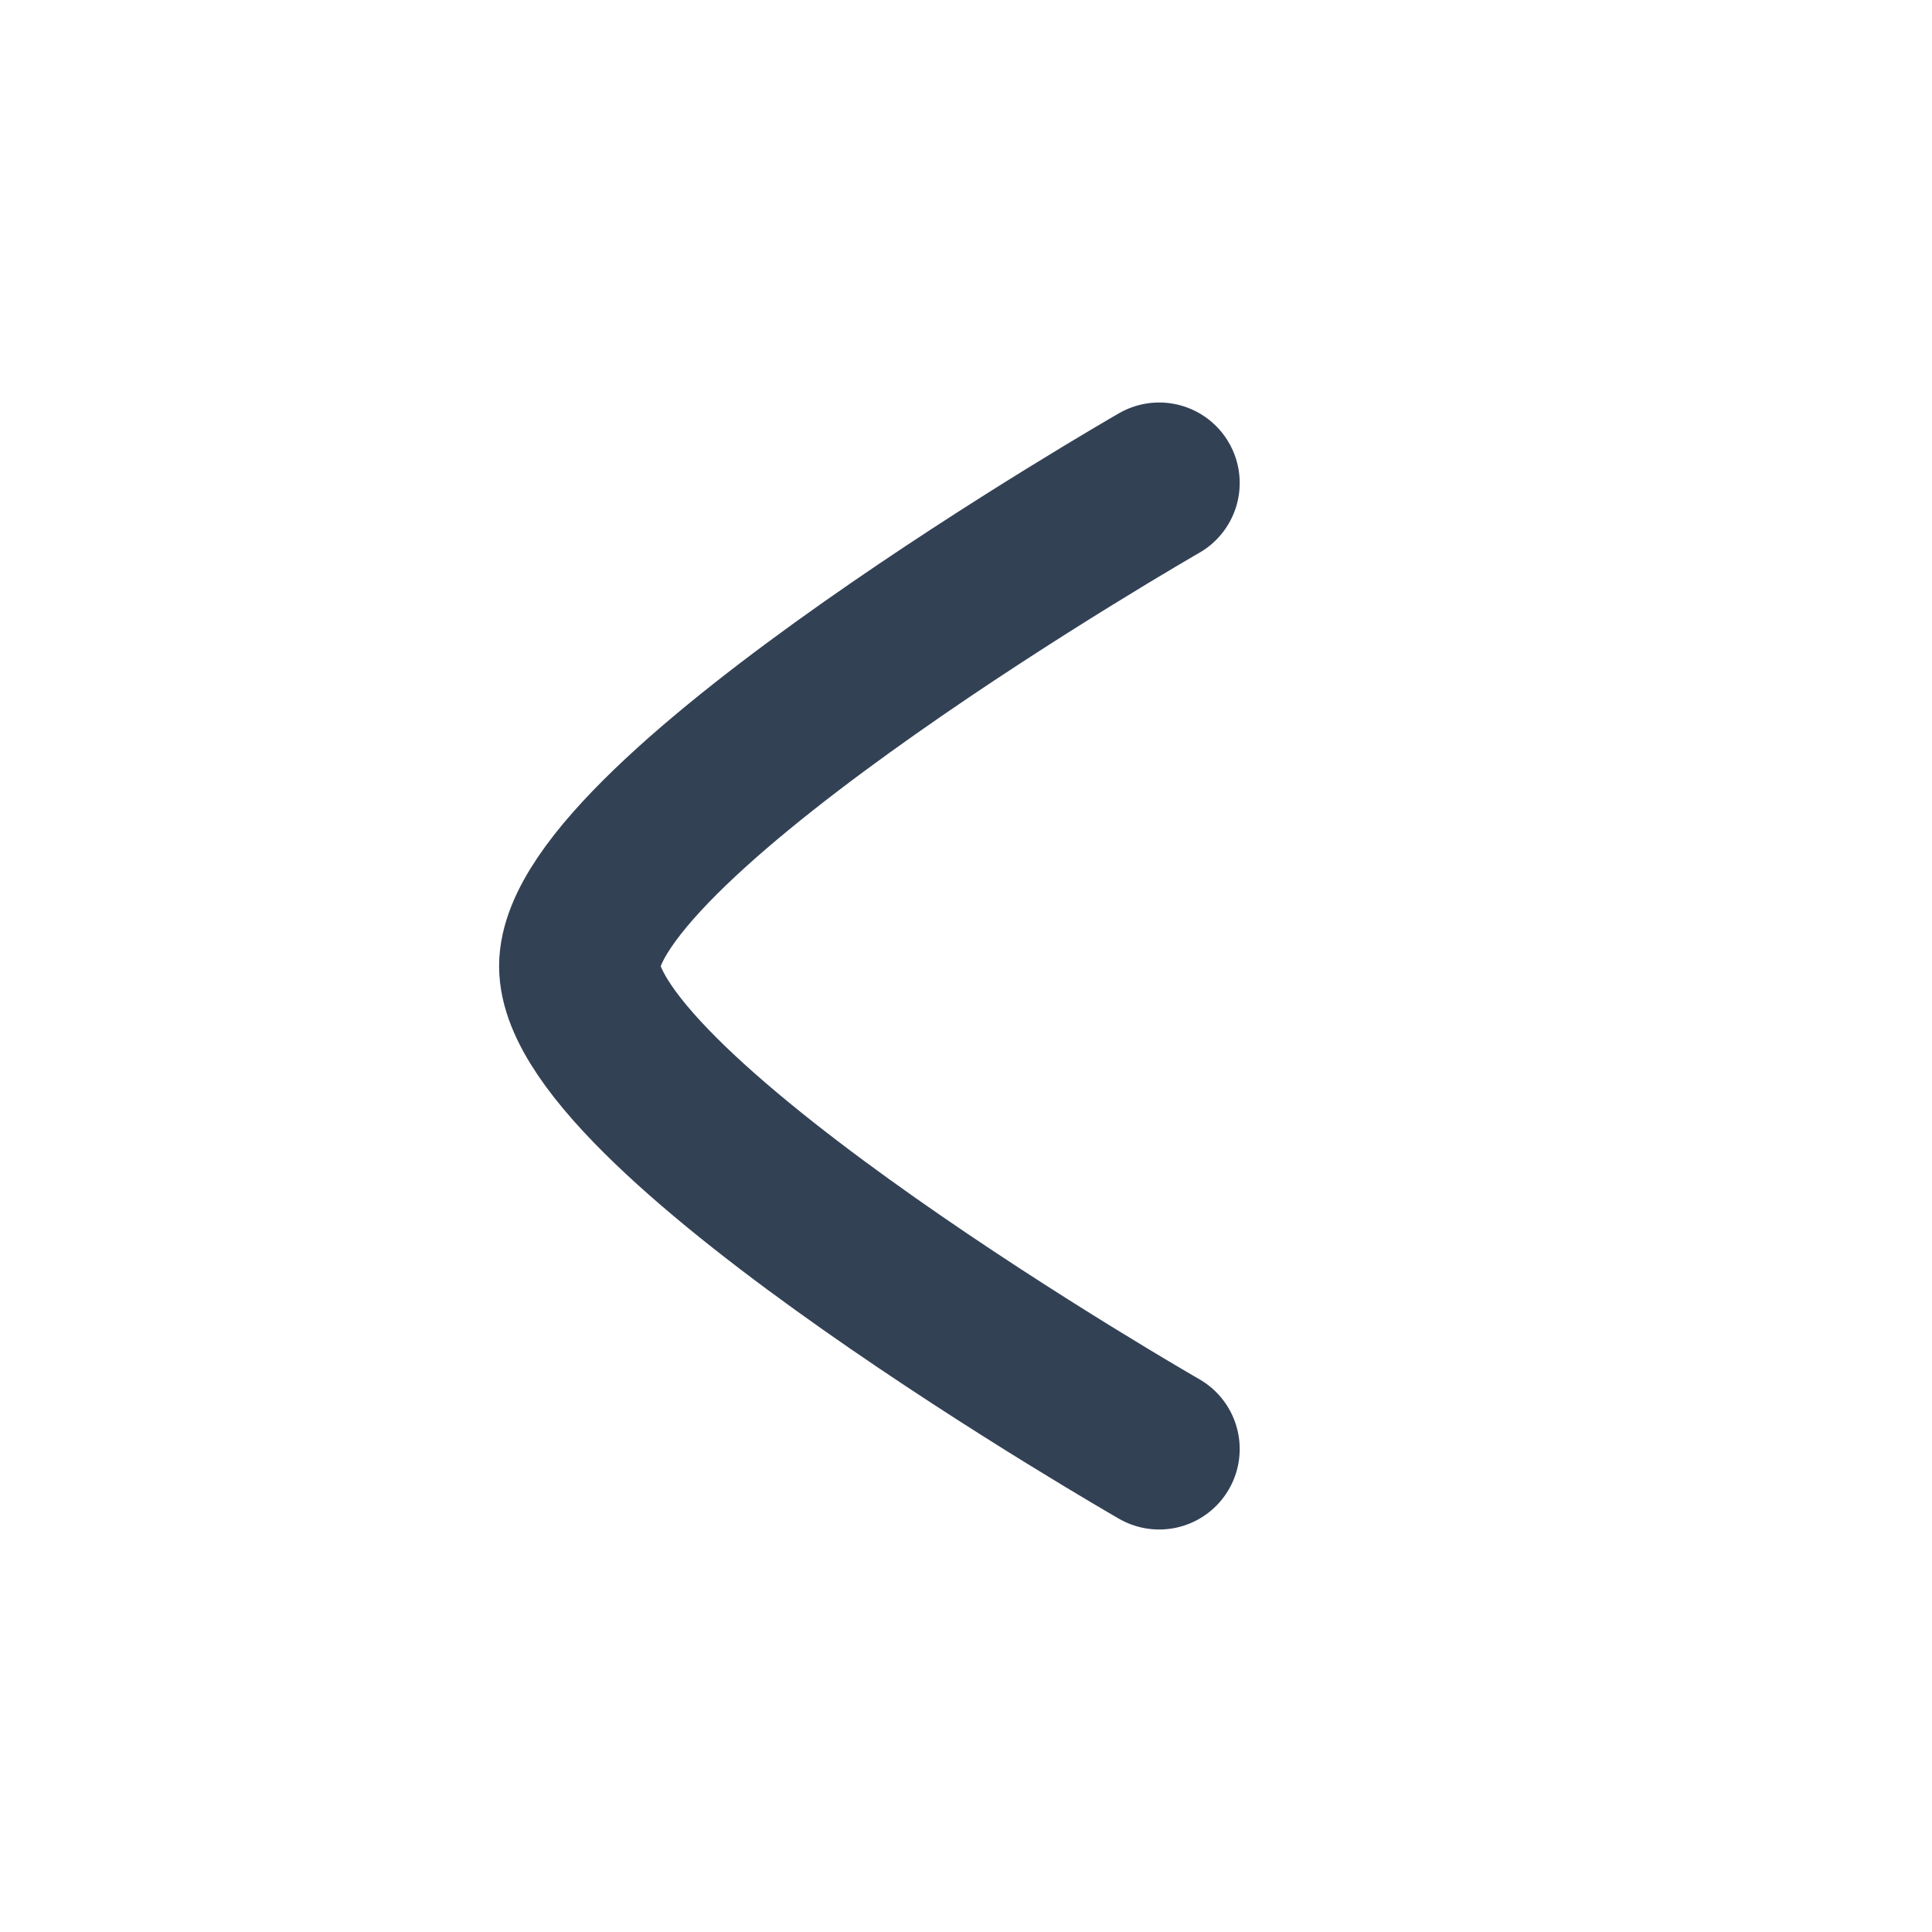<svg width="24" height="24" viewBox="0 0 24 24" fill="none" xmlns="http://www.w3.org/2000/svg">
<path d="M14.4 6C14.4 6 7.2 10.135 7.2 12.002C7.2 13.869 14.4 18 14.4 18" stroke="#334155" stroke-width="2" stroke-linecap="round" stroke-linejoin="round"/>
</svg>
